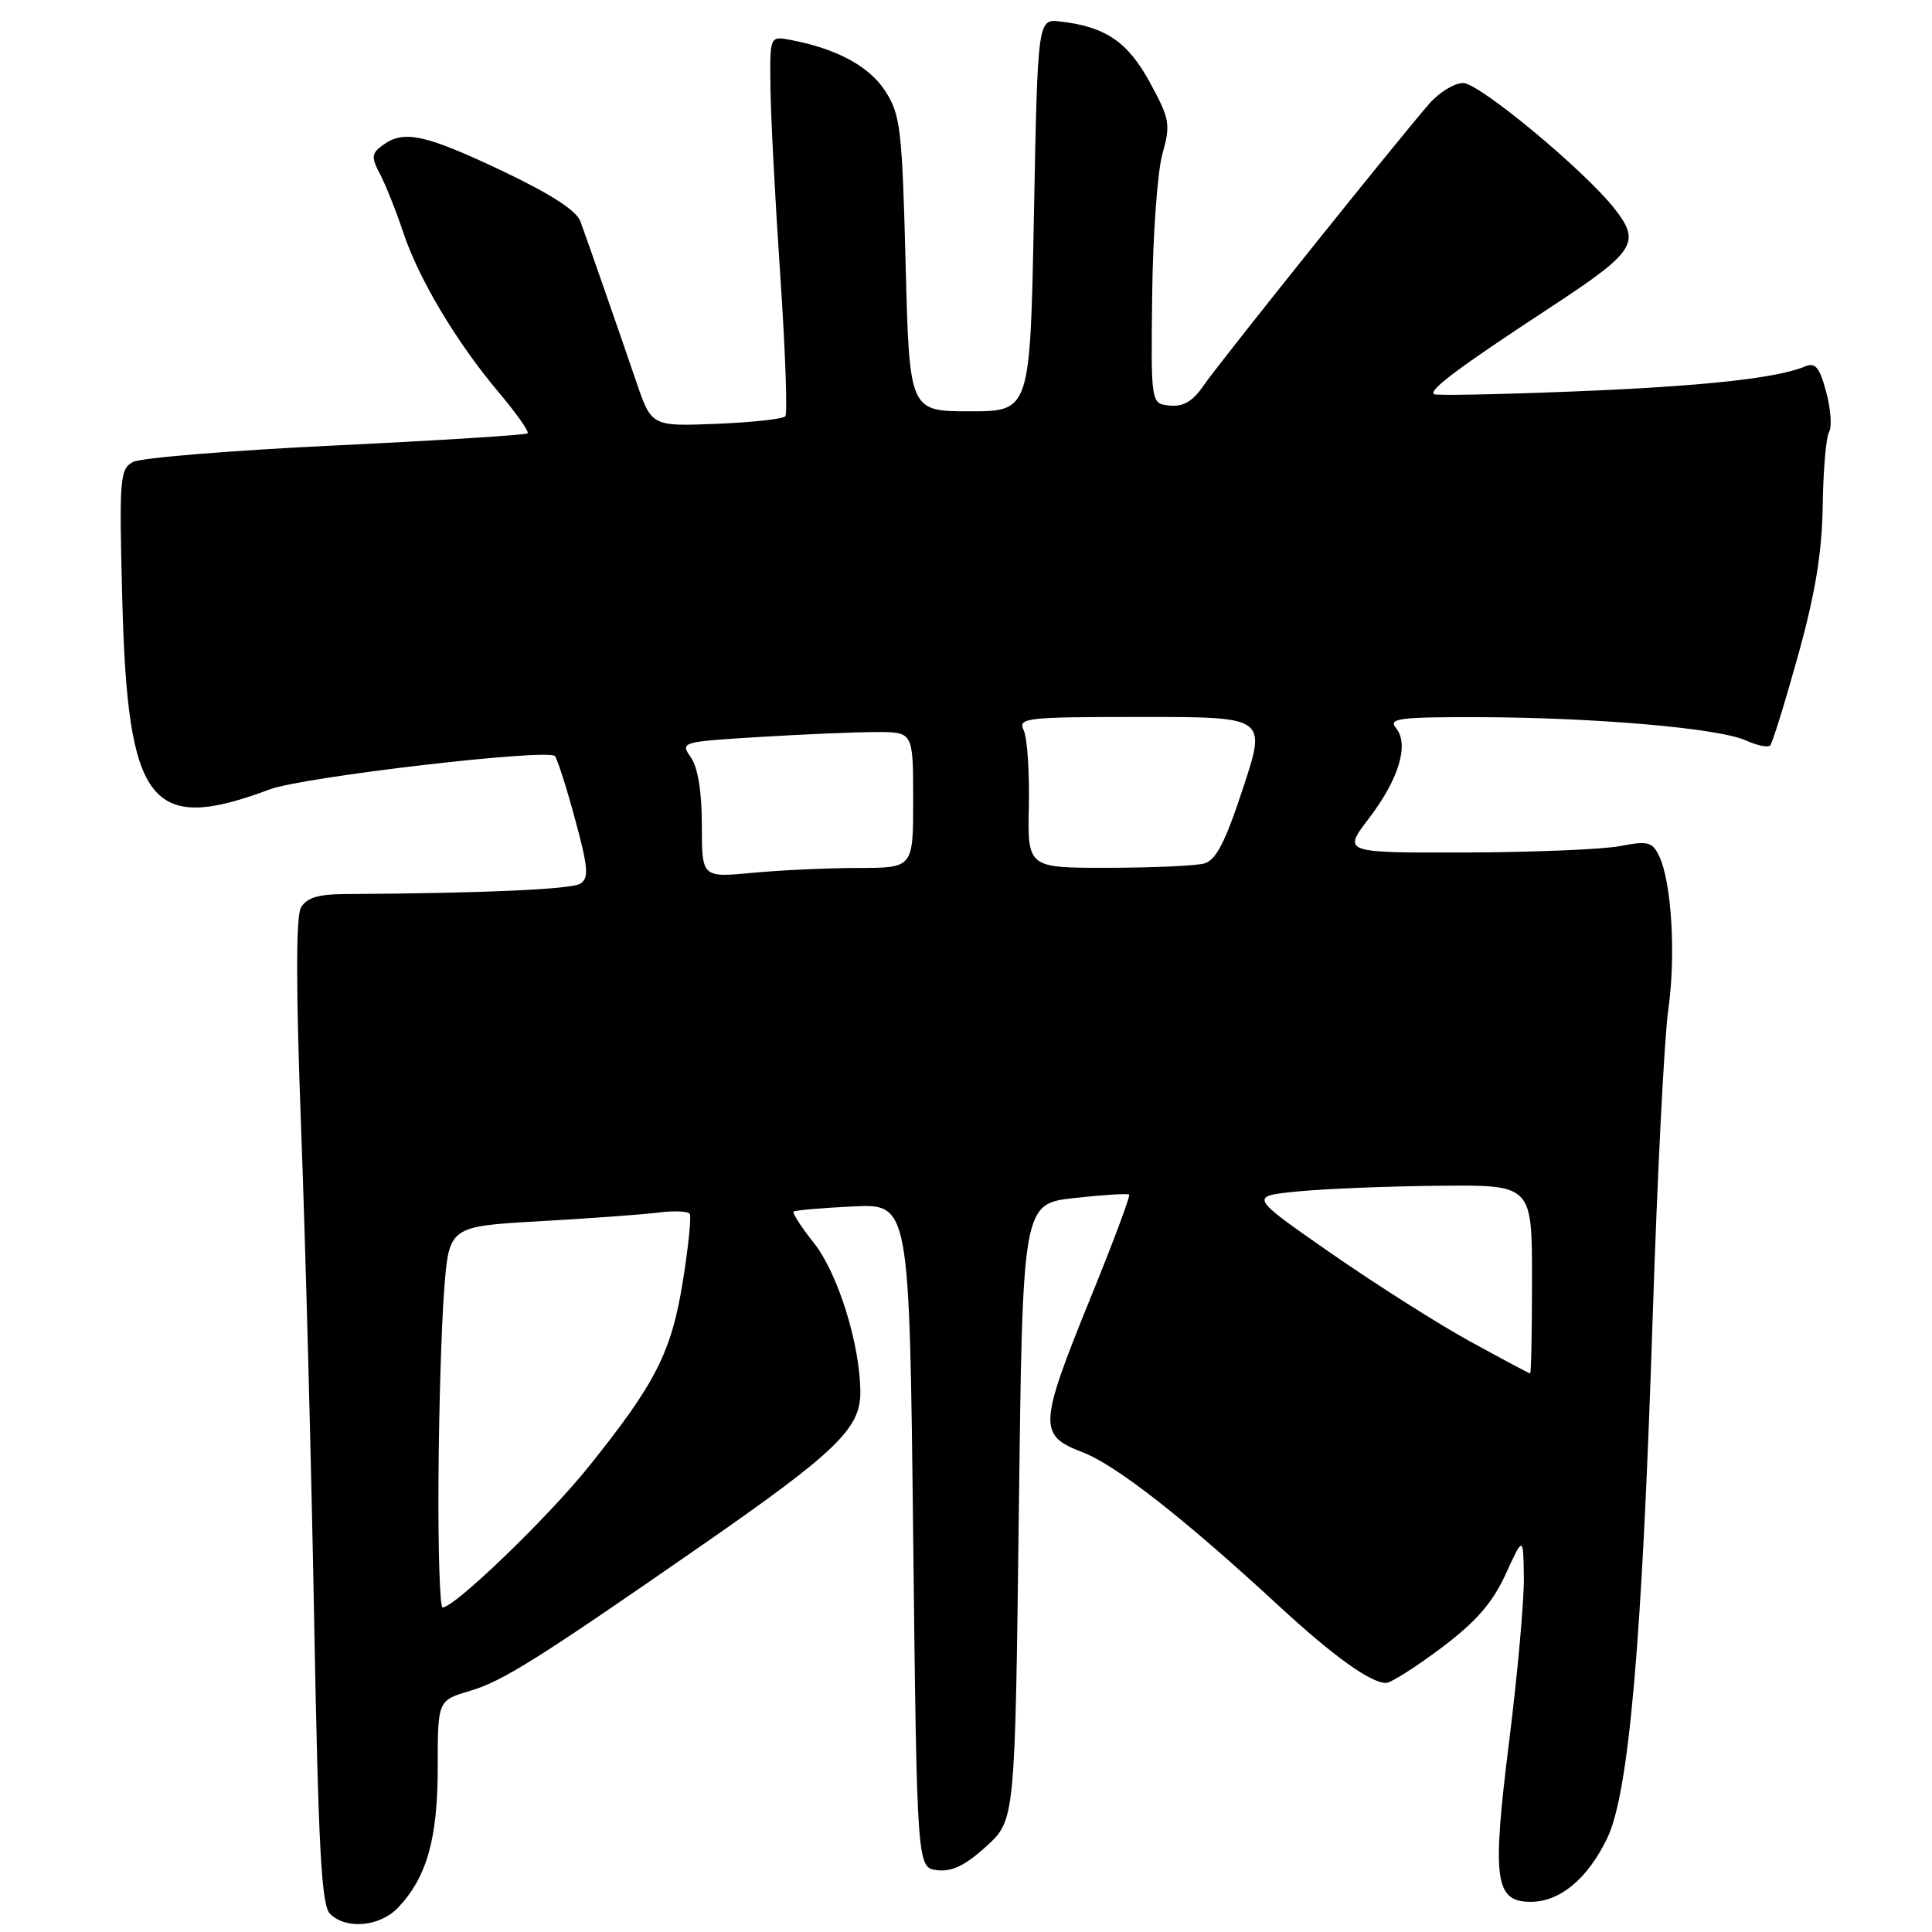 <?xml version="1.0" encoding="UTF-8" standalone="no"?>
<!DOCTYPE svg PUBLIC "-//W3C//DTD SVG 1.1//EN" "http://www.w3.org/Graphics/SVG/1.1/DTD/svg11.dtd" >
<svg xmlns="http://www.w3.org/2000/svg" xmlns:xlink="http://www.w3.org/1999/xlink" version="1.1" viewBox="0 0 256 256">
 <g >
 <path fill="currentColor"
d=" M 52.78 252.74 C 56.57 248.70 58.00 243.63 58.00 234.19 C 58.00 225.32 58.00 225.32 62.25 224.06 C 66.61 222.77 71.15 219.92 93.16 204.65 C 110.71 192.46 114.00 189.30 114.00 184.55 C 114.00 178.23 111.05 168.74 107.83 164.68 C 106.16 162.58 104.96 160.72 105.15 160.54 C 105.34 160.37 108.88 160.06 113.00 159.86 C 120.50 159.50 120.50 159.50 121.00 203.50 C 121.50 247.50 121.50 247.50 124.20 247.81 C 126.15 248.04 127.94 247.16 130.70 244.64 C 134.50 241.16 134.50 241.16 135.00 200.33 C 135.50 159.50 135.50 159.50 142.40 158.74 C 146.20 158.32 149.45 158.12 149.62 158.29 C 149.80 158.46 147.48 164.66 144.47 172.05 C 137.64 188.86 137.57 190.18 143.40 192.41 C 147.87 194.12 156.87 201.16 169.50 212.83 C 176.65 219.43 181.60 222.99 183.65 223.00 C 184.28 223.00 187.58 220.91 190.99 218.35 C 195.59 214.89 197.76 212.40 199.50 208.60 C 201.84 203.50 201.84 203.50 201.92 209.01 C 201.96 212.05 201.09 221.78 199.98 230.65 C 197.67 249.11 198.06 252.00 202.84 252.00 C 206.69 252.00 210.36 248.96 212.95 243.60 C 215.84 237.64 217.59 217.65 218.99 174.50 C 219.60 155.80 220.53 137.46 221.06 133.75 C 222.08 126.56 221.50 116.86 219.83 113.40 C 218.94 111.55 218.33 111.40 214.66 112.11 C 212.37 112.55 203.17 112.93 194.20 112.96 C 177.91 113.00 177.91 113.00 181.39 108.44 C 185.38 103.21 186.75 98.61 184.97 96.46 C 183.92 95.19 185.40 95.00 196.13 95.03 C 211.52 95.08 227.80 96.50 231.33 98.11 C 232.80 98.78 234.25 99.08 234.55 98.78 C 234.85 98.48 236.51 93.12 238.25 86.87 C 240.55 78.58 241.43 73.18 241.52 66.94 C 241.59 62.24 241.97 57.86 242.37 57.22 C 242.76 56.57 242.59 54.20 241.98 51.94 C 241.10 48.66 240.54 47.98 239.19 48.55 C 235.47 50.12 225.63 51.19 208.50 51.87 C 198.60 52.27 190.28 52.43 190.01 52.23 C 189.29 51.68 193.34 48.66 205.25 40.85 C 216.74 33.32 217.49 32.17 213.90 27.61 C 209.93 22.56 196.00 11.00 193.88 11.00 C 192.72 11.00 190.69 12.24 189.38 13.75 C 184.94 18.86 161.52 48.11 159.50 51.06 C 158.06 53.17 156.80 53.92 155.00 53.74 C 152.50 53.50 152.50 53.50 152.67 39.09 C 152.76 31.16 153.37 22.76 154.02 20.42 C 155.13 16.47 155.01 15.79 152.37 10.93 C 149.43 5.54 146.50 3.54 140.50 2.85 C 137.50 2.50 137.50 2.50 137.00 28.50 C 136.50 54.50 136.50 54.50 128.50 54.50 C 120.50 54.50 120.50 54.50 120.00 35.00 C 119.54 17.14 119.32 15.21 117.32 12.09 C 115.20 8.79 110.88 6.45 104.75 5.29 C 102.00 4.77 102.00 4.77 102.09 11.64 C 102.13 15.41 102.72 26.60 103.39 36.50 C 104.06 46.40 104.36 54.80 104.06 55.16 C 103.75 55.52 99.64 55.97 94.91 56.16 C 86.32 56.50 86.32 56.50 84.28 50.50 C 82.04 43.93 78.14 32.74 76.91 29.34 C 76.39 27.90 72.93 25.67 66.43 22.59 C 56.26 17.78 53.48 17.19 50.70 19.25 C 49.21 20.35 49.17 20.82 50.39 23.14 C 51.14 24.59 52.51 28.02 53.42 30.76 C 55.48 36.96 60.47 45.32 66.05 51.95 C 68.40 54.73 70.14 57.19 69.91 57.42 C 69.69 57.64 58.25 58.36 44.50 59.02 C 30.75 59.68 18.66 60.66 17.63 61.21 C 15.88 62.14 15.78 63.36 16.20 79.35 C 16.90 106.69 19.88 110.53 35.77 104.59 C 40.16 102.95 72.50 99.17 73.52 100.18 C 73.83 100.50 75.03 104.23 76.18 108.48 C 77.95 114.98 78.06 116.35 76.89 117.09 C 75.70 117.84 64.13 118.36 45.68 118.47 C 42.13 118.49 40.61 118.97 39.87 120.28 C 39.20 121.47 39.21 131.26 39.91 149.78 C 40.48 165.03 41.26 194.30 41.63 214.84 C 42.19 244.99 42.59 252.45 43.73 253.59 C 45.87 255.72 50.37 255.30 52.78 252.74 Z  M 58.10 196.25 C 58.15 187.04 58.49 175.68 58.85 171.00 C 59.50 162.50 59.50 162.50 71.50 161.82 C 78.10 161.45 85.19 160.93 87.25 160.67 C 89.31 160.40 91.18 160.49 91.40 160.85 C 91.62 161.21 91.21 165.23 90.48 169.78 C 88.97 179.19 86.87 183.31 77.93 194.43 C 72.48 201.20 60.22 213.00 58.64 213.00 C 58.29 213.00 58.04 205.46 58.10 196.25 Z  M 194.78 177.74 C 190.53 175.41 182.21 170.12 176.28 166.00 C 165.50 158.50 165.50 158.50 172.00 157.87 C 175.57 157.52 184.01 157.18 190.75 157.12 C 203.00 157.00 203.00 157.00 203.00 169.50 C 203.00 176.38 202.89 181.99 202.75 181.99 C 202.61 181.98 199.03 180.07 194.78 177.74 Z  M 93.00 109.37 C 93.00 104.93 92.48 101.70 91.55 100.37 C 90.11 98.32 90.22 98.29 100.70 97.65 C 106.54 97.29 113.49 97.00 116.16 97.00 C 121.00 97.00 121.00 97.00 121.00 106.00 C 121.00 115.00 121.00 115.00 113.75 115.01 C 109.76 115.01 103.46 115.30 99.75 115.65 C 93.00 116.29 93.00 116.29 93.00 109.37 Z  M 136.33 106.75 C 136.42 102.21 136.11 97.71 135.64 96.75 C 134.84 95.12 135.91 95.00 151.30 95.00 C 167.82 95.00 167.82 95.00 164.71 104.43 C 162.35 111.62 161.12 114.00 159.55 114.42 C 158.42 114.72 152.70 114.98 146.83 114.99 C 136.15 115.00 136.15 115.00 136.33 106.75 Z "/>
</g>
</svg>